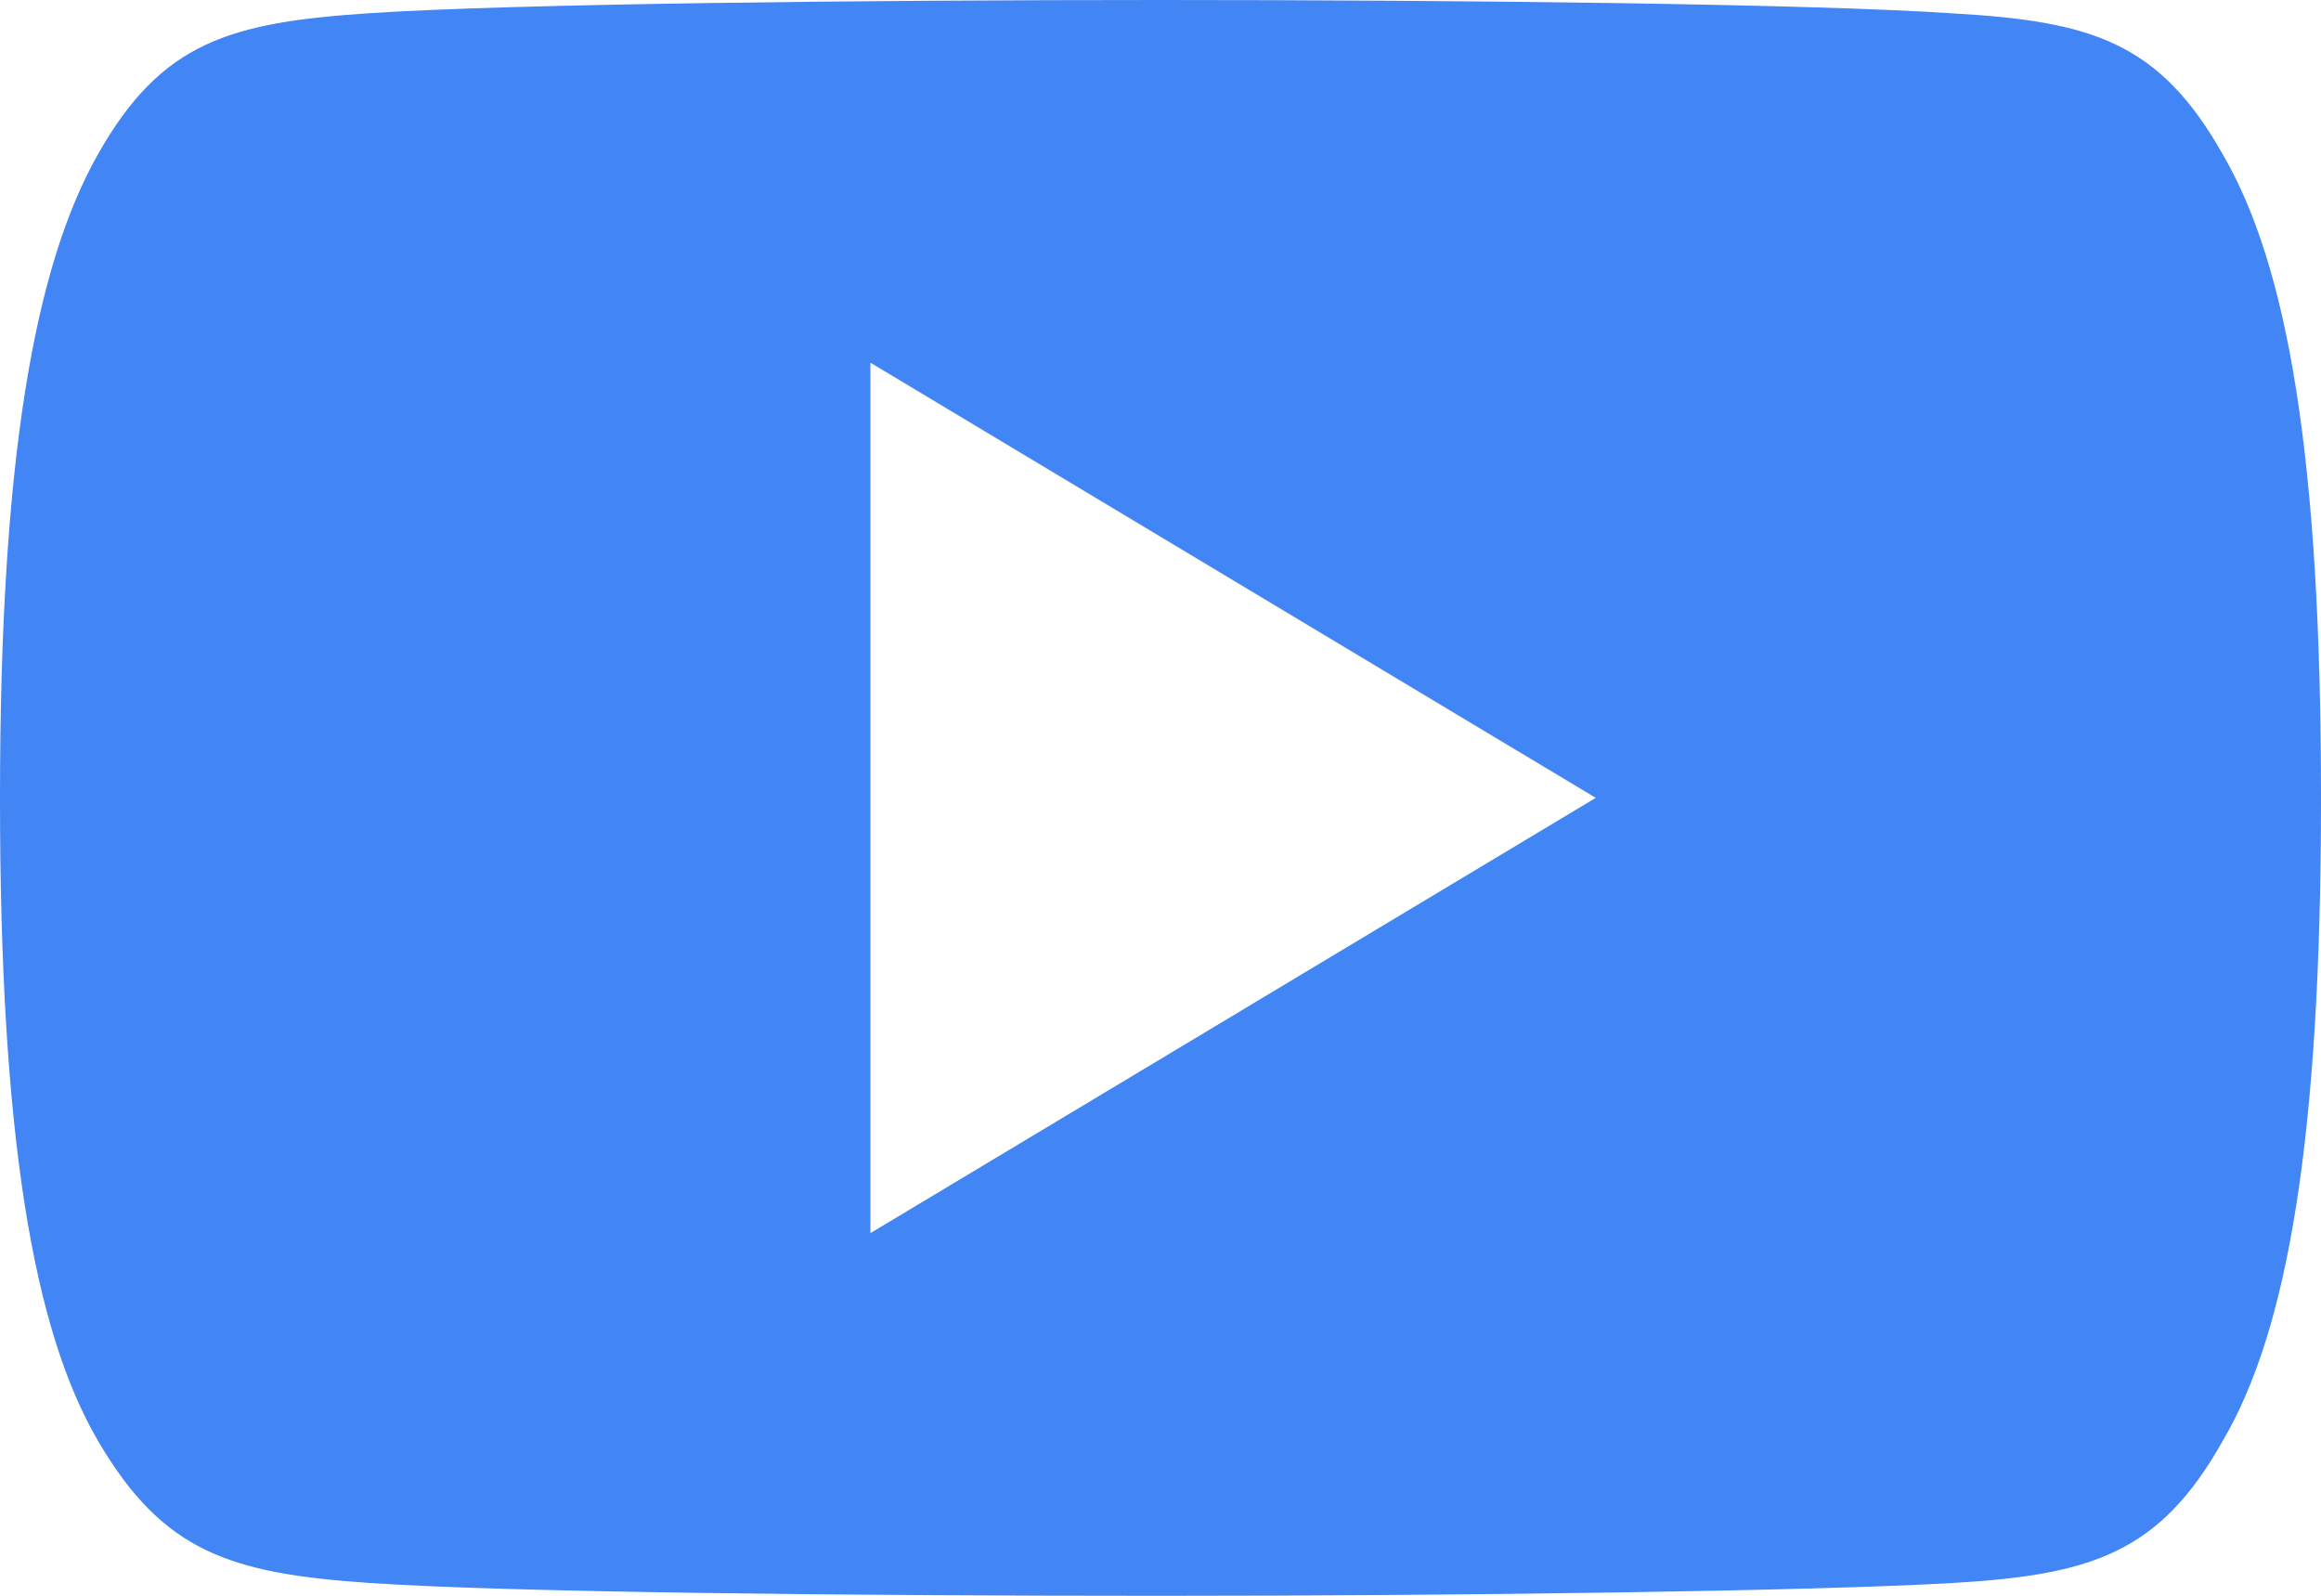 <svg xmlns="http://www.w3.org/2000/svg" width="21.938" height="15.083" viewBox="0 0 21.938 15.083"><defs><style>.a{fill:#4285f4;}</style></defs><g transform="translate(0 0)"><path class="a" d="M21.006,81.453c-.6-1.059-1.241-1.253-2.556-1.327C17.136,80.037,13.833,80,10.972,80s-6.171.037-7.484.125-1.959.269-2.56,1.329S0,84.331,0,87.537v.011c0,3.192.315,5.027.928,6.073s1.246,1.25,2.559,1.34,4.618.122,7.485.122,6.165-.045,7.479-.121,1.961-.281,2.556-1.34c.618-1.046.931-2.881.931-6.073v-.011C21.938,84.331,21.625,82.511,21.006,81.453ZM8.227,91.655V83.428l6.856,4.113Z" transform="translate(0 -80)"/></g></svg>